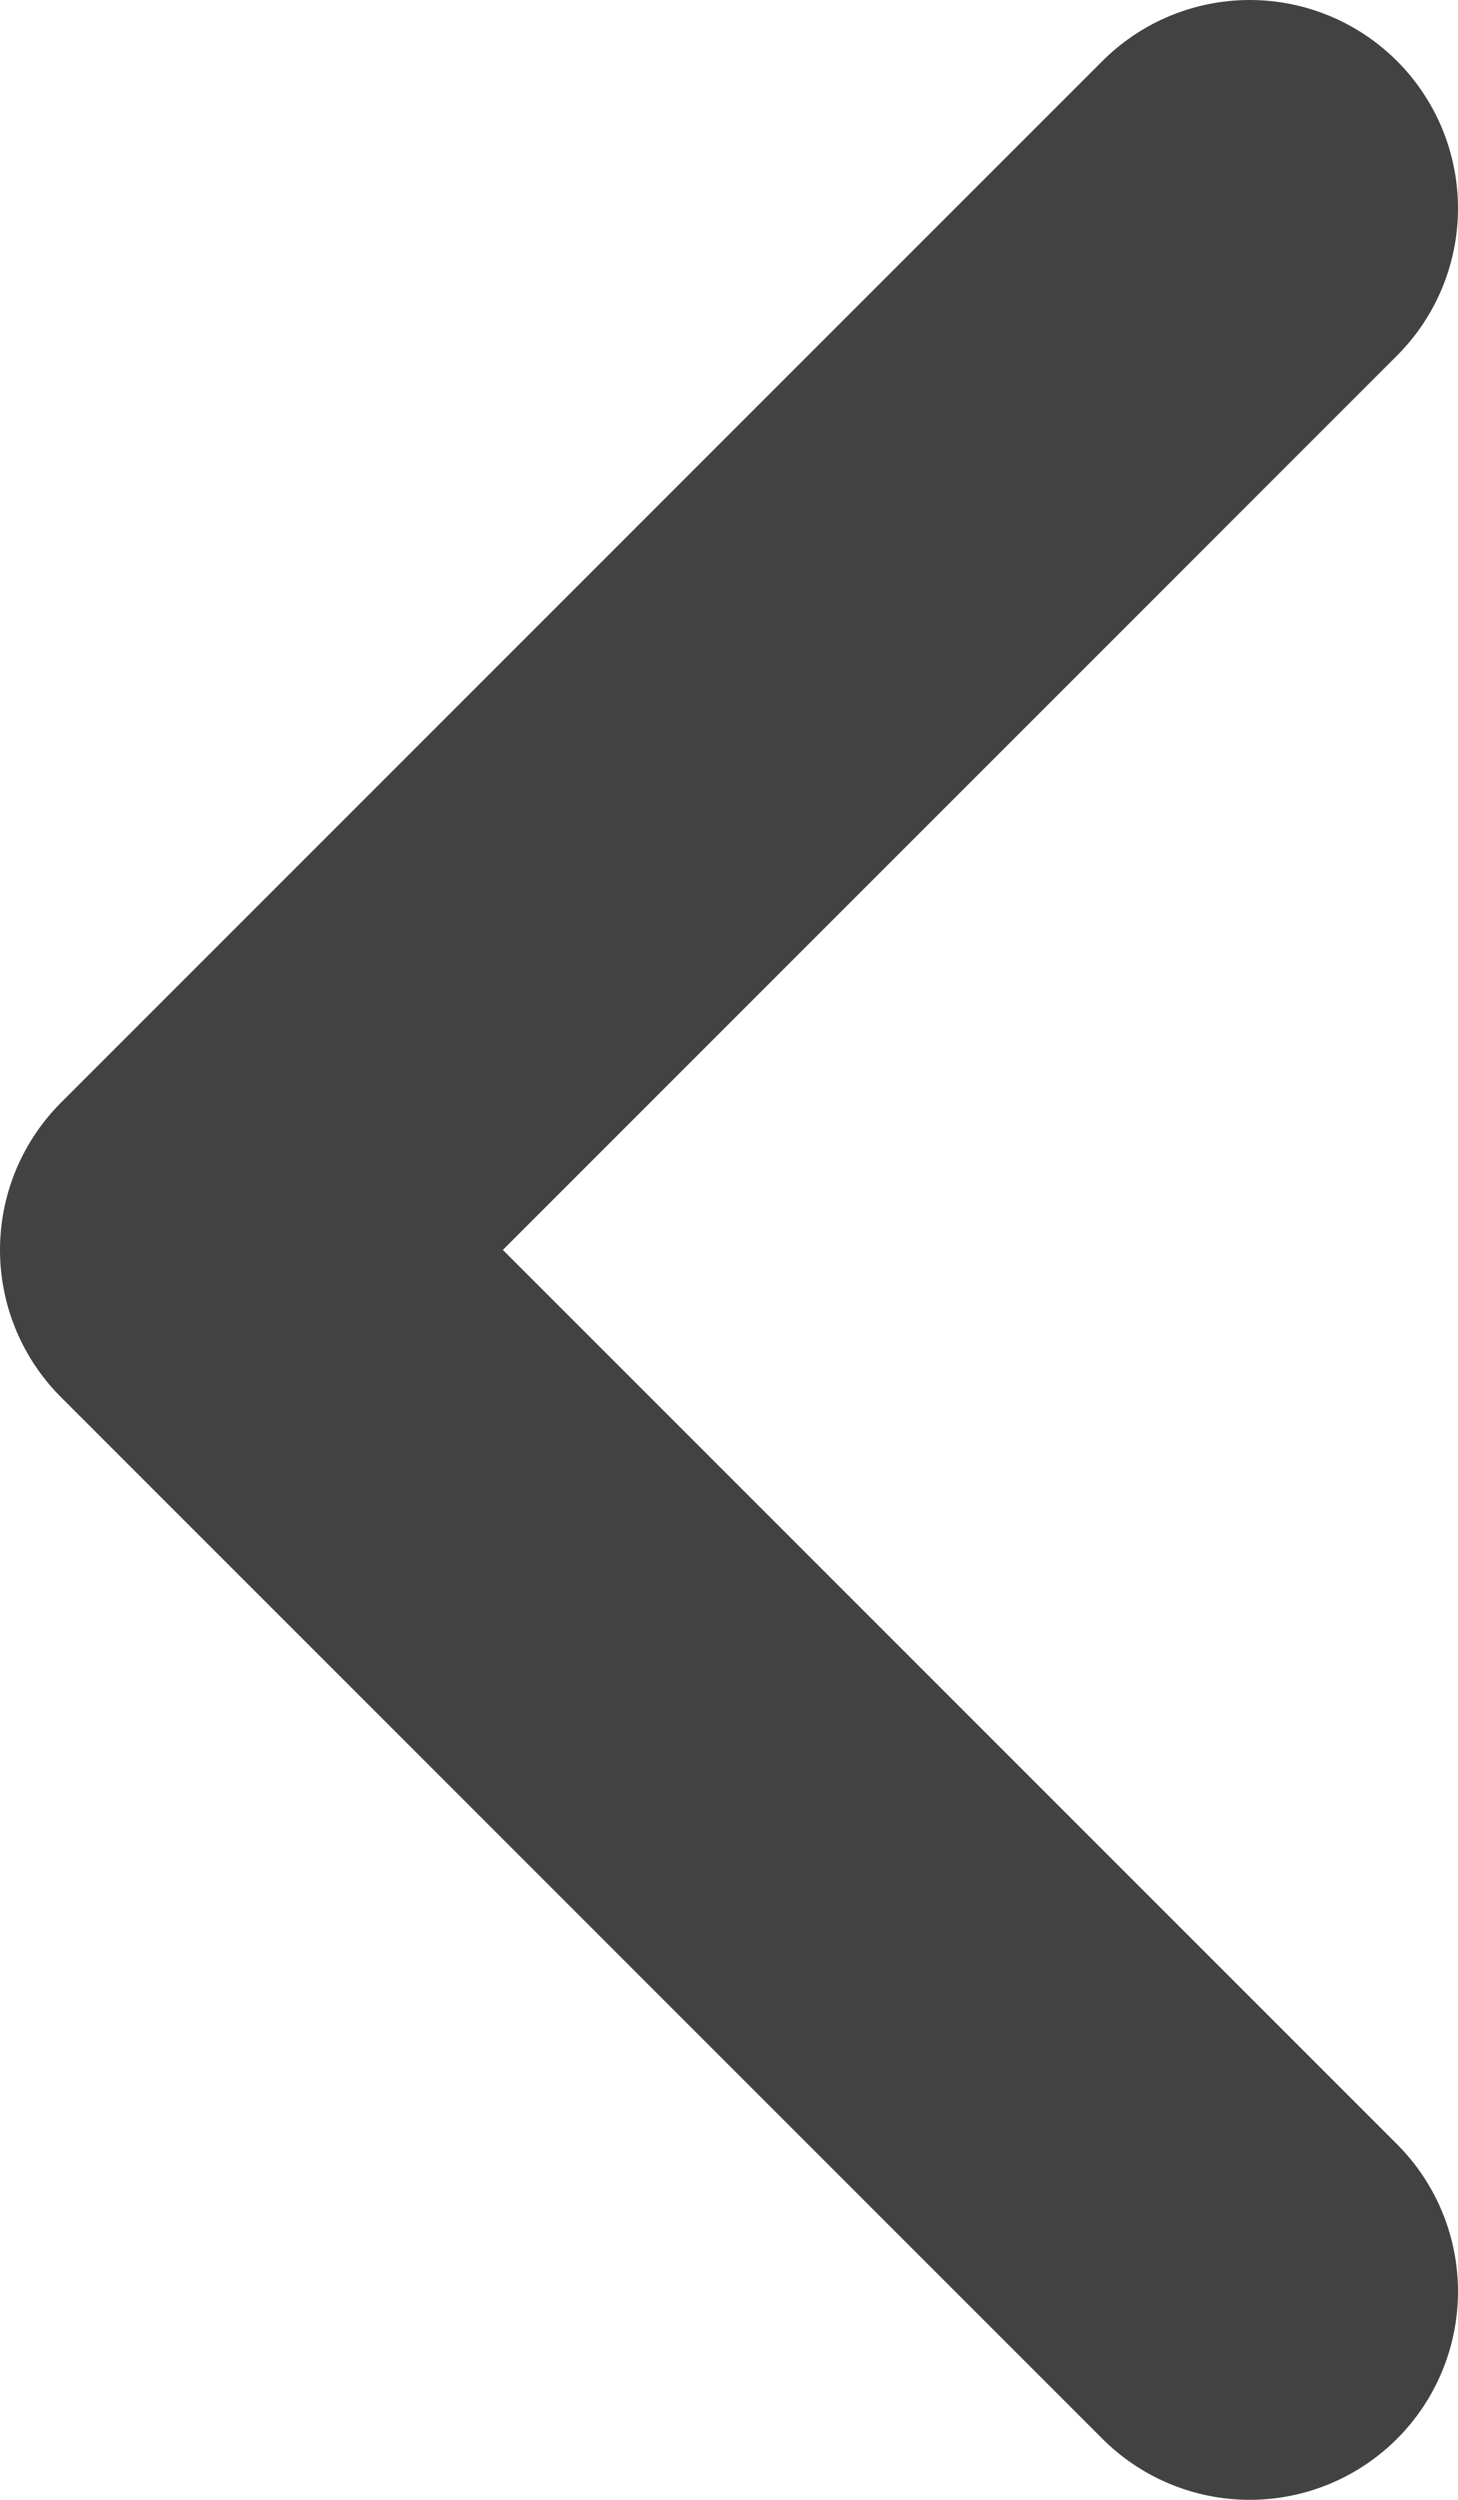 <svg width="7" height="12" viewBox="0 0 7 12" fill="none" xmlns="http://www.w3.org/2000/svg">
<path d="M6 1L1 6L6 11" stroke="#424242" stroke-width="2" stroke-linecap="round" stroke-linejoin="round"/>
</svg>
